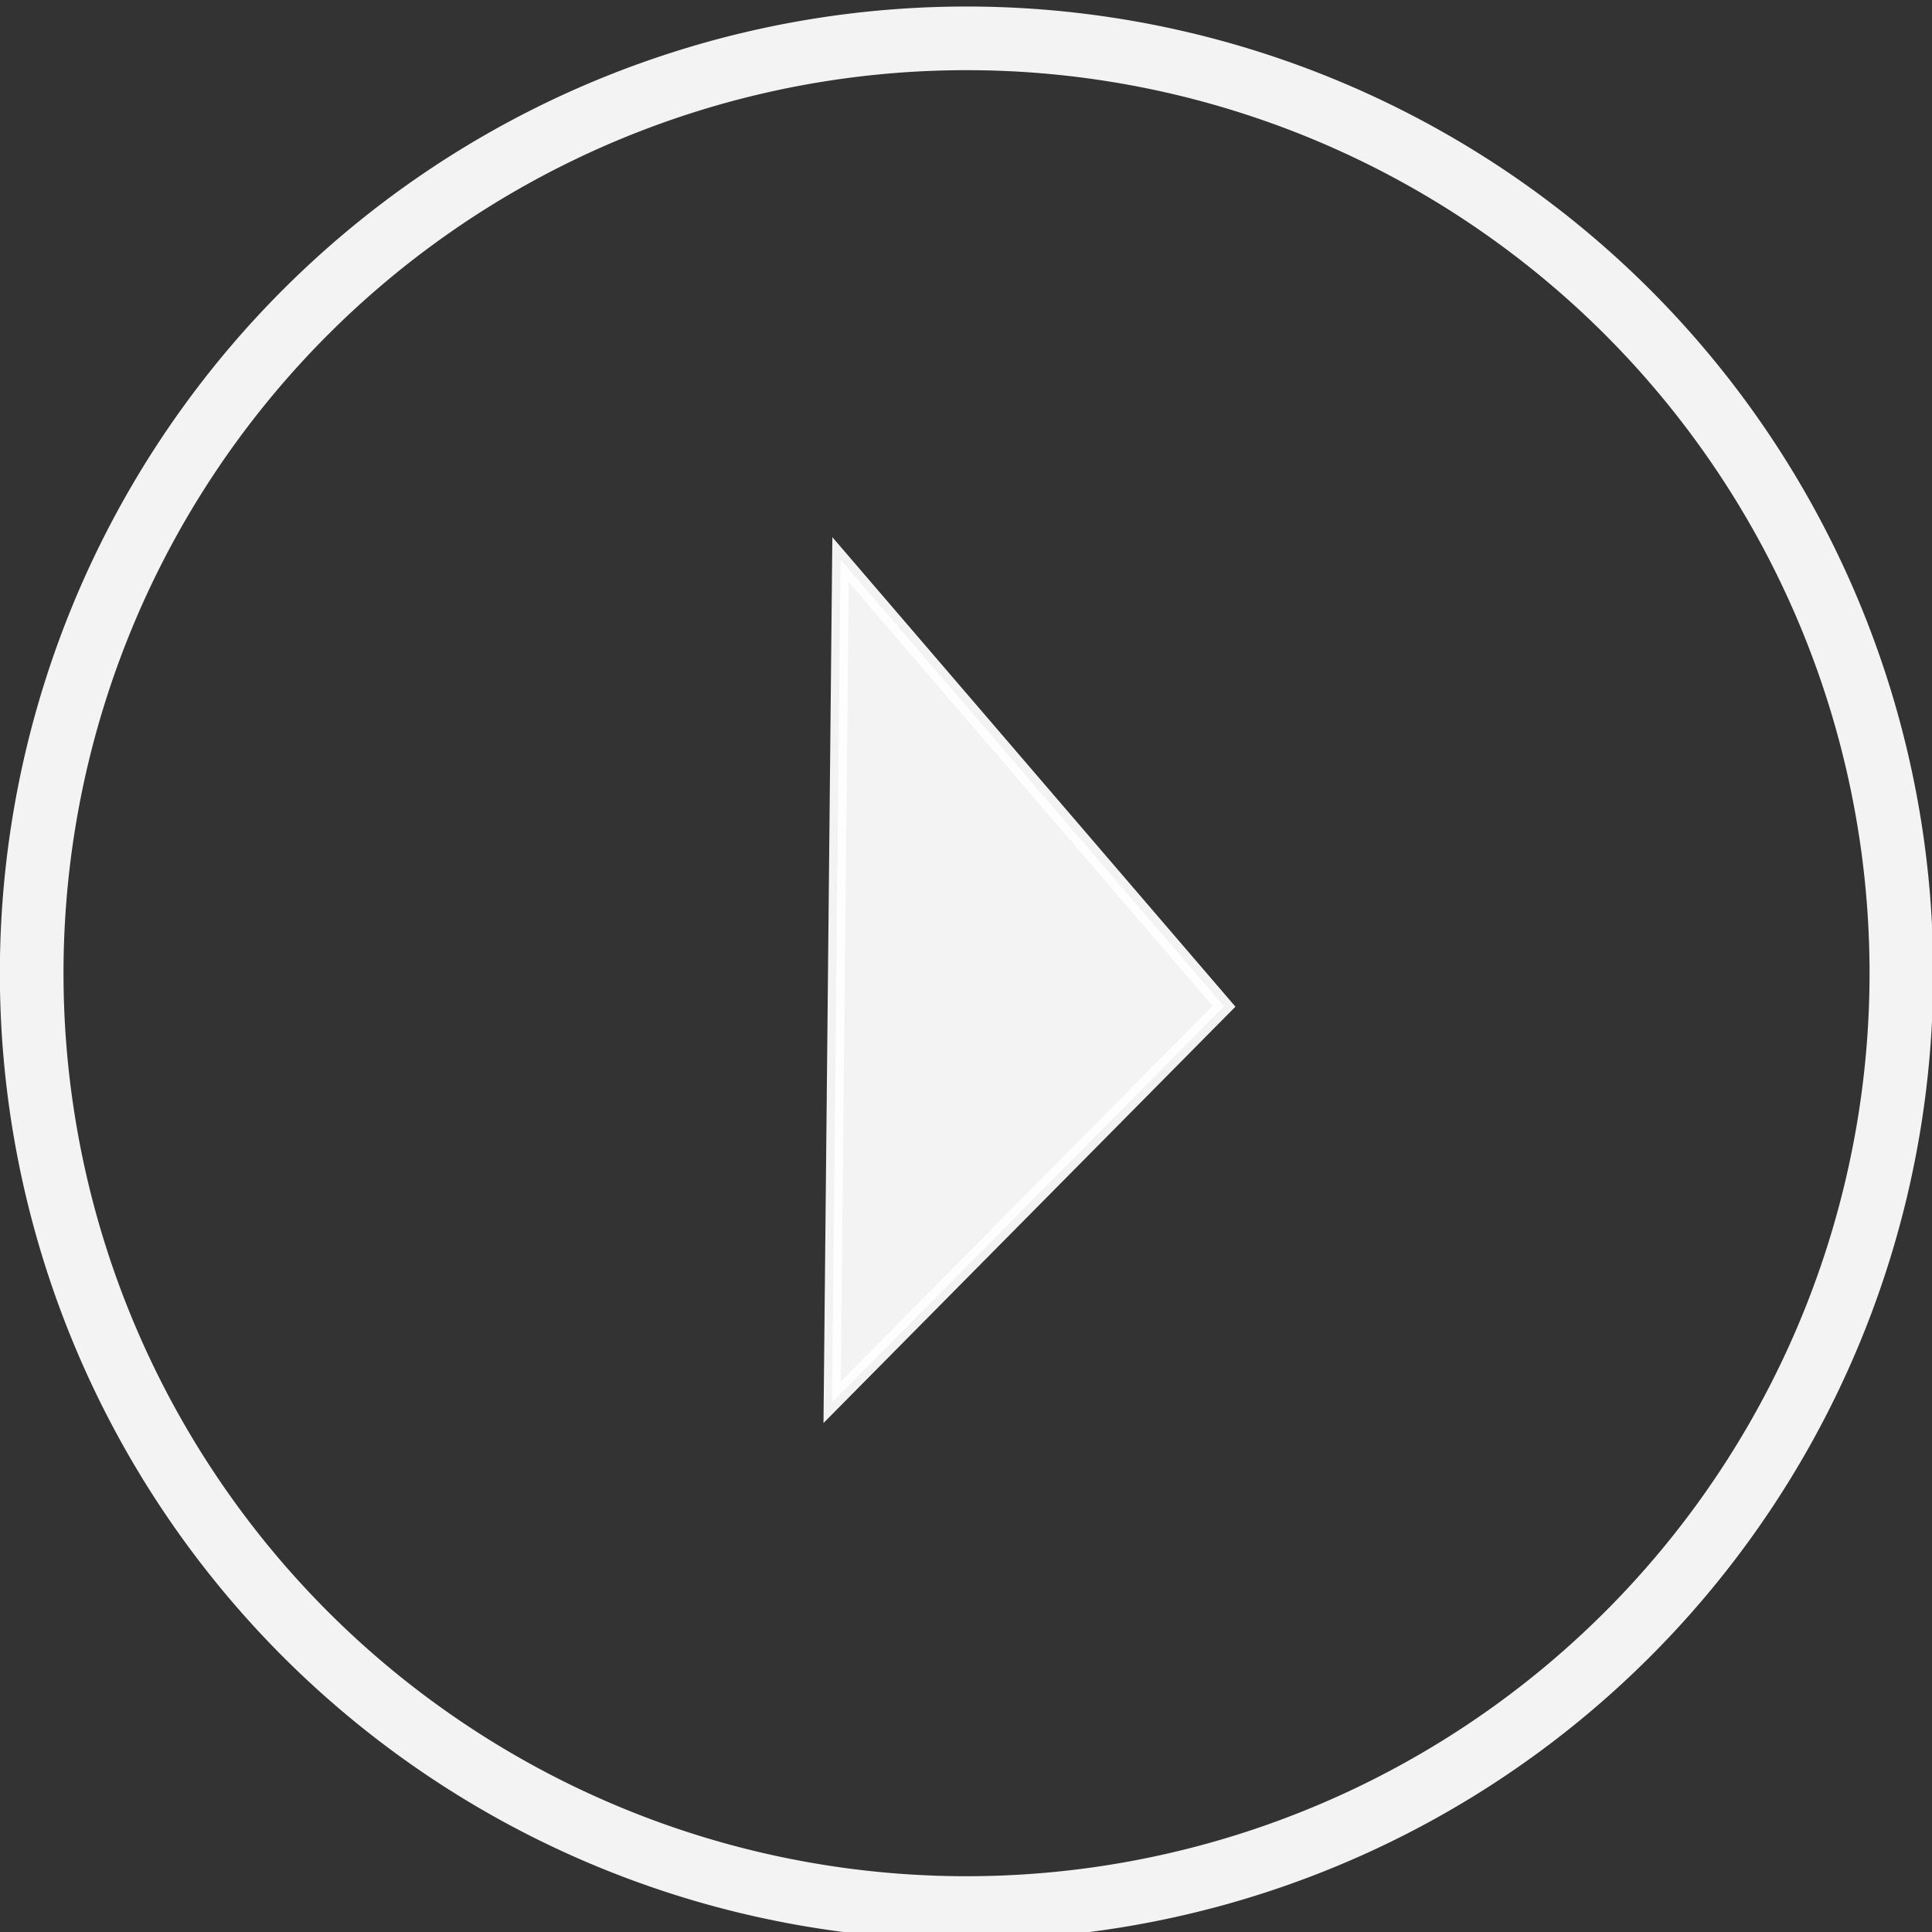 <?xml version="1.0" encoding="UTF-8" standalone="no"?>
<!-- Created with Inkscape (http://www.inkscape.org/) -->

<svg
   xmlns:dc="http://purl.org/dc/elements/1.1/"
   xmlns:cc="http://creativecommons.org/ns#"
   xmlns:rdf="http://www.w3.org/1999/02/22-rdf-syntax-ns#"
   xmlns:svg="http://www.w3.org/2000/svg"
   xmlns="http://www.w3.org/2000/svg"
   xmlns:sodipodi="http://sodipodi.sourceforge.net/DTD/sodipodi-0.dtd"
   xmlns:inkscape="http://www.inkscape.org/namespaces/inkscape"
   width="60"
   height="60"
   id="svg2"
   version="1.1"
   inkscape:version="0.48.3.1 r9886"
   sodipodi:docname="play-circle.svg">
  <rect width="100%" height="100%" fill="#333333" stroke="none"/>
  <defs
     id="defs4" />
  <sodipodi:namedview
     id="base"
     pagecolor="#ffffff"
     bordercolor="#666666"
     borderopacity="1.0"
     inkscape:pageopacity="0.0"
     inkscape:pageshadow="2"
     inkscape:zoom="2.8284271"
     inkscape:cx="12.070067"
     inkscape:cy="24.23157"
     inkscape:document-units="px"
     inkscape:current-layer="layer1"
     showgrid="false"
     fit-margin-top="20"
     fit-margin-left="25"
     fit-margin-right="25"
     fit-margin-bottom="20"
     inkscape:window-width="1221"
     inkscape:window-height="776"
     inkscape:window-x="59"
     inkscape:window-y="24"
     inkscape:window-maximized="1" />
  <g
     inkscape:label="Layer 1"
     inkscape:groupmode="layer"
     id="layer1"
     transform="translate(-352.25,-466.594)">
    <path
       style="opacity:0.94;fill:#ffffff;fill-opacity:1;stroke:#ffffff;stroke-width:0.523px;stroke-linecap:butt;stroke-linejoin:miter;stroke-opacity:1"
       d="m 378.354,483.974 -0.262,26.171 12.17,-12.3 z"
       id="path3099"
       inkscape:connector-curvature="0" />
    <path
       sodipodi:type="arc"
       style="opacity:0.94;fill:none;stroke:#ffffff;stroke-width:2.017;stroke-miterlimit:4;stroke-opacity:1;stroke-dasharray:none"
       id="path3913"
       sodipodi:cx="30.625"
       sodipodi:cy="29.625"
       sodipodi:rx="29.625"
       sodipodi:ry="29.625"
       d="m 60.25,29.625 a 29.625,29.625 0 1 1 -59.25,0 29.625,29.625 0 1 1 59.25,0 z"
       transform="matrix(0.98,0,0,0.98,352.254,467.785)" />
  </g>
  <g
     inkscape:groupmode="layer"
     id="layer3"
     inkscape:label="Layer#1"
     transform="translate(-352.25,-466.594)" />
  <g
     inkscape:groupmode="layer"
     id="layer2"
     inkscape:label="Layer"
     transform="translate(-352.25,-466.594)" />
</svg>
